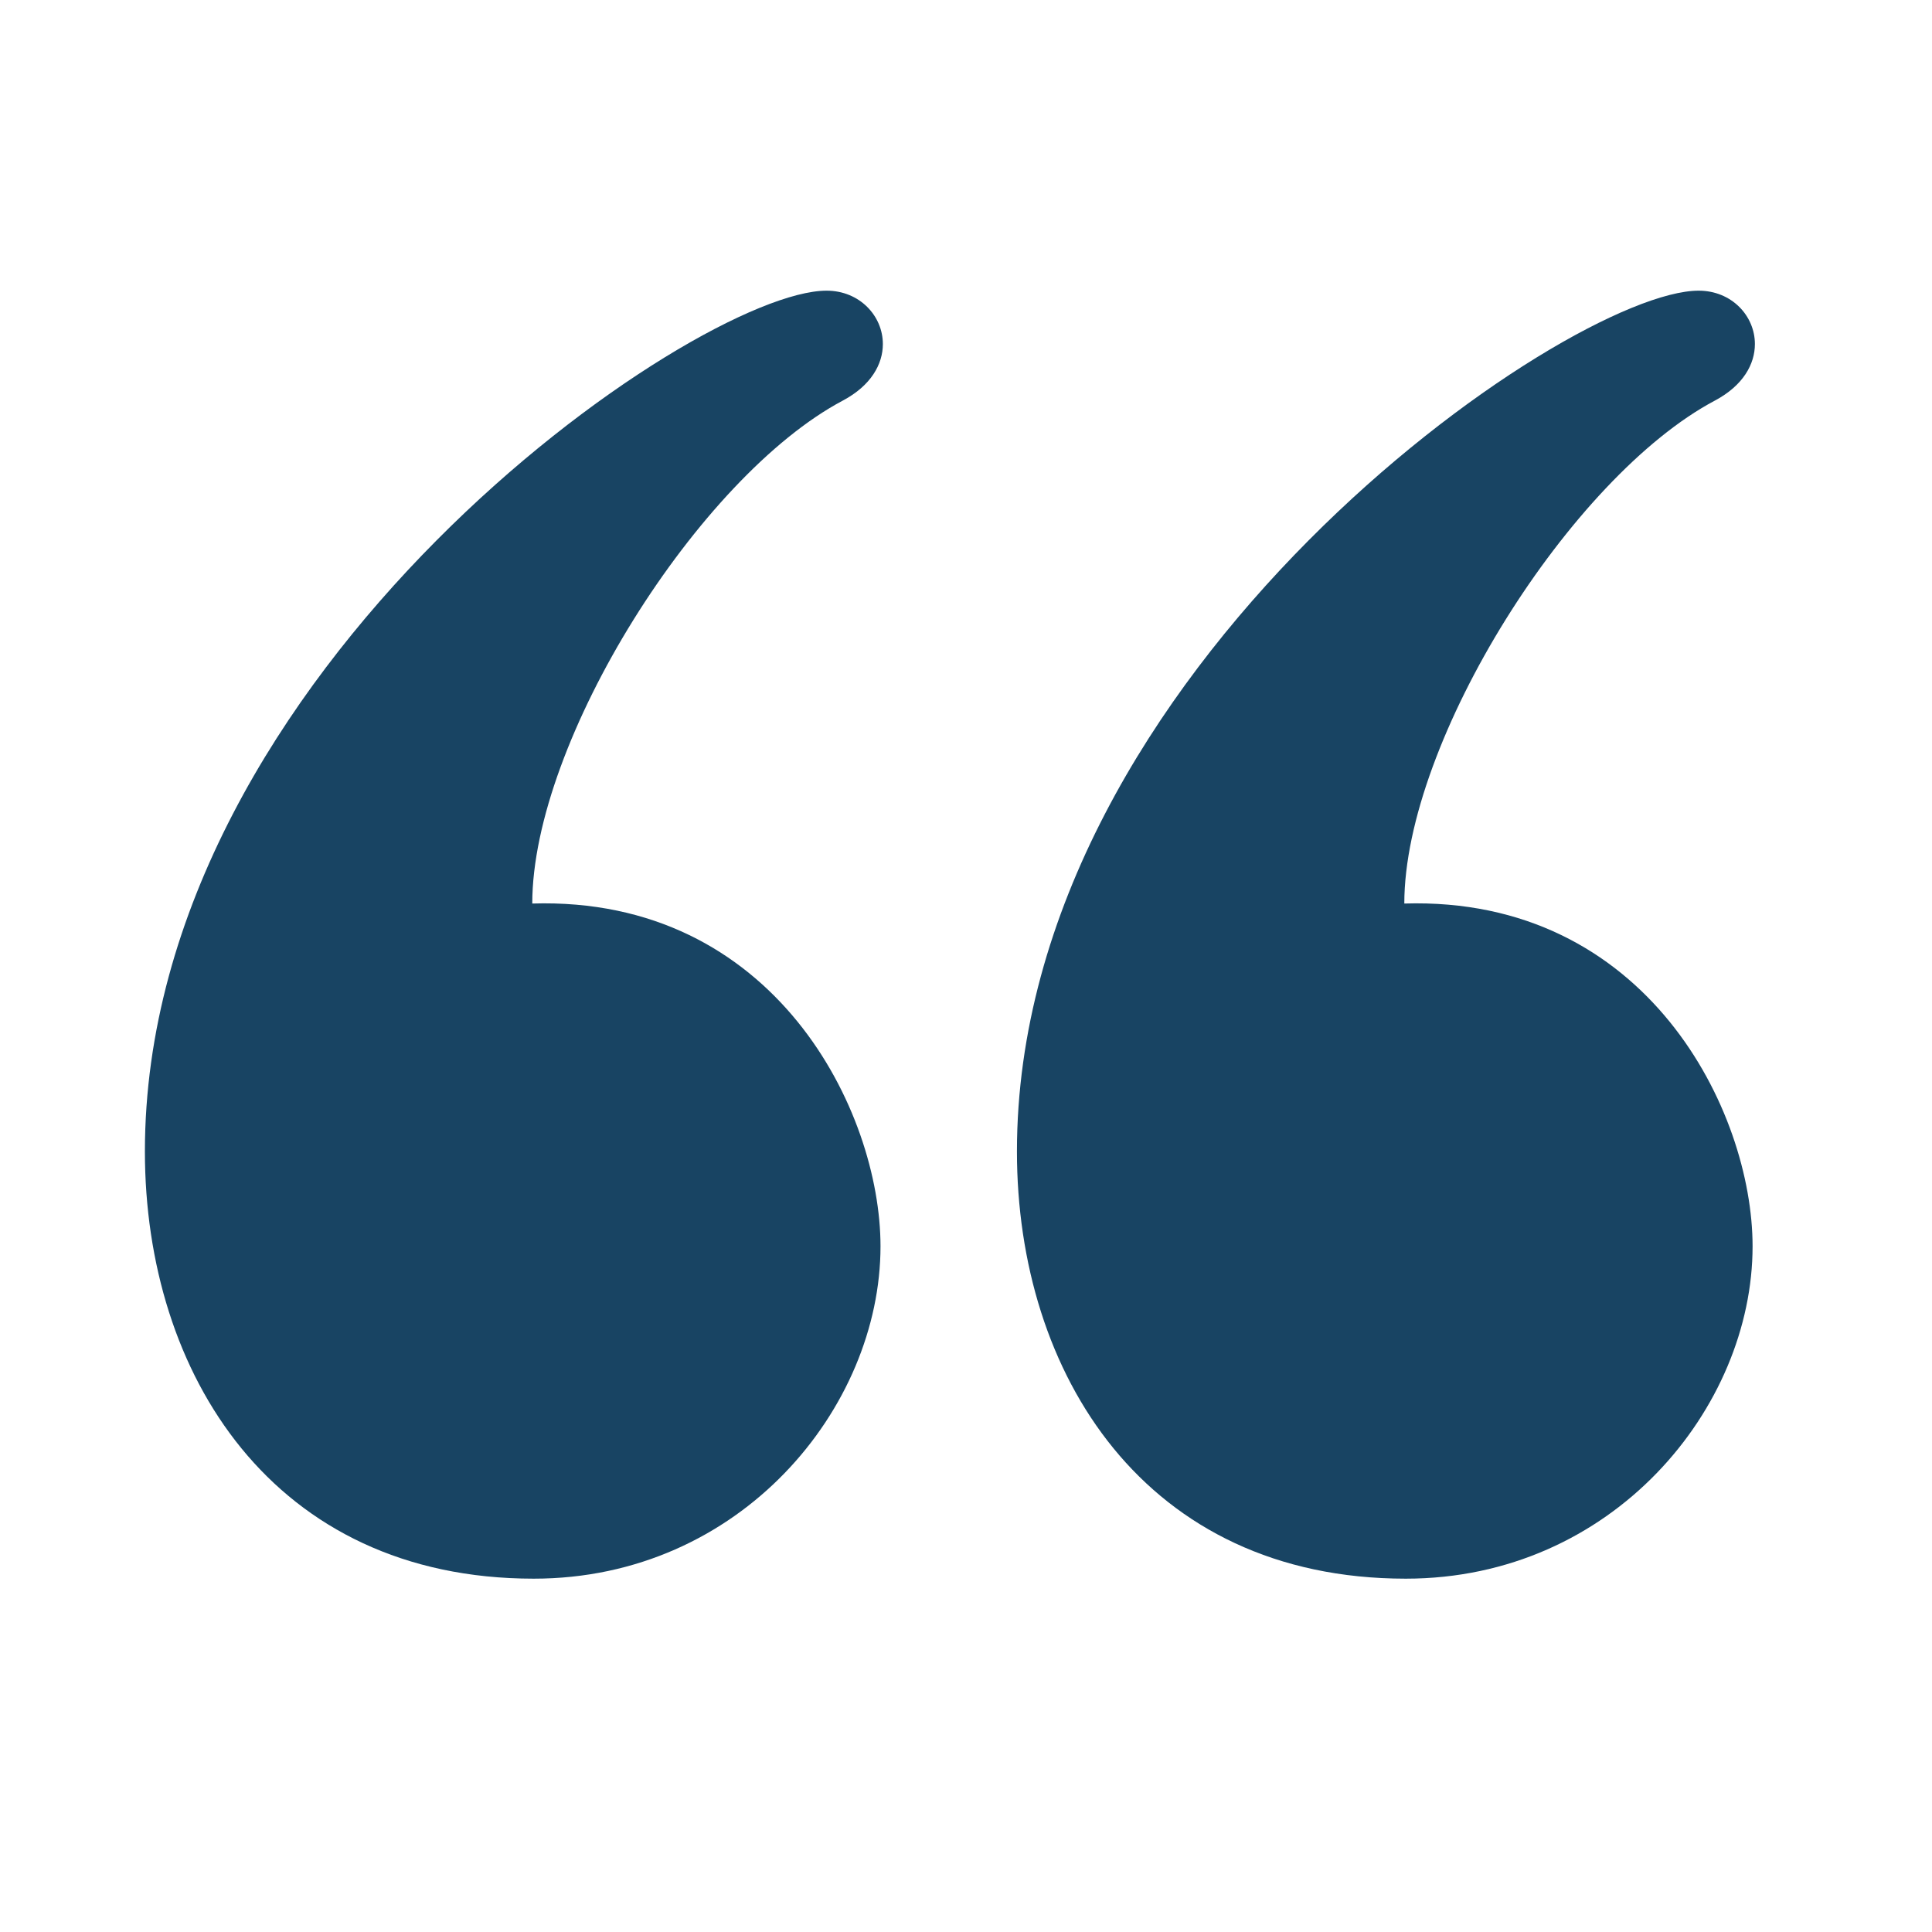 <svg width="60" height="60" viewBox="0 0 60 60" fill="none" xmlns="http://www.w3.org/2000/svg">
<path d="M52.752 9.027C53.78 9.027 54.5 9.81 54.5 10.685C54.5 11.305 54.138 11.972 53.258 12.44C48.788 14.81 43.612 23.005 43.612 28.06C51.153 27.83 54.428 34.515 54.428 38.705C54.428 43.722 50.083 49.027 43.657 49.027C35.557 49.027 31.582 42.66 31.582 35.76C31.582 20.81 48.667 9.027 52.752 9.027ZM25.67 9.027C26.695 9.027 27.418 9.81 27.418 10.685C27.418 11.305 27.055 11.972 26.175 12.44C21.705 14.81 16.53 23.005 16.53 28.06C24.07 27.83 27.345 34.515 27.345 38.705C27.345 43.722 22.997 49.027 16.575 49.027C8.473 49.027 4.5 42.66 4.5 35.76C4.5 20.81 21.582 9.027 25.67 9.027Z" fill="#184463"/>
</svg>
